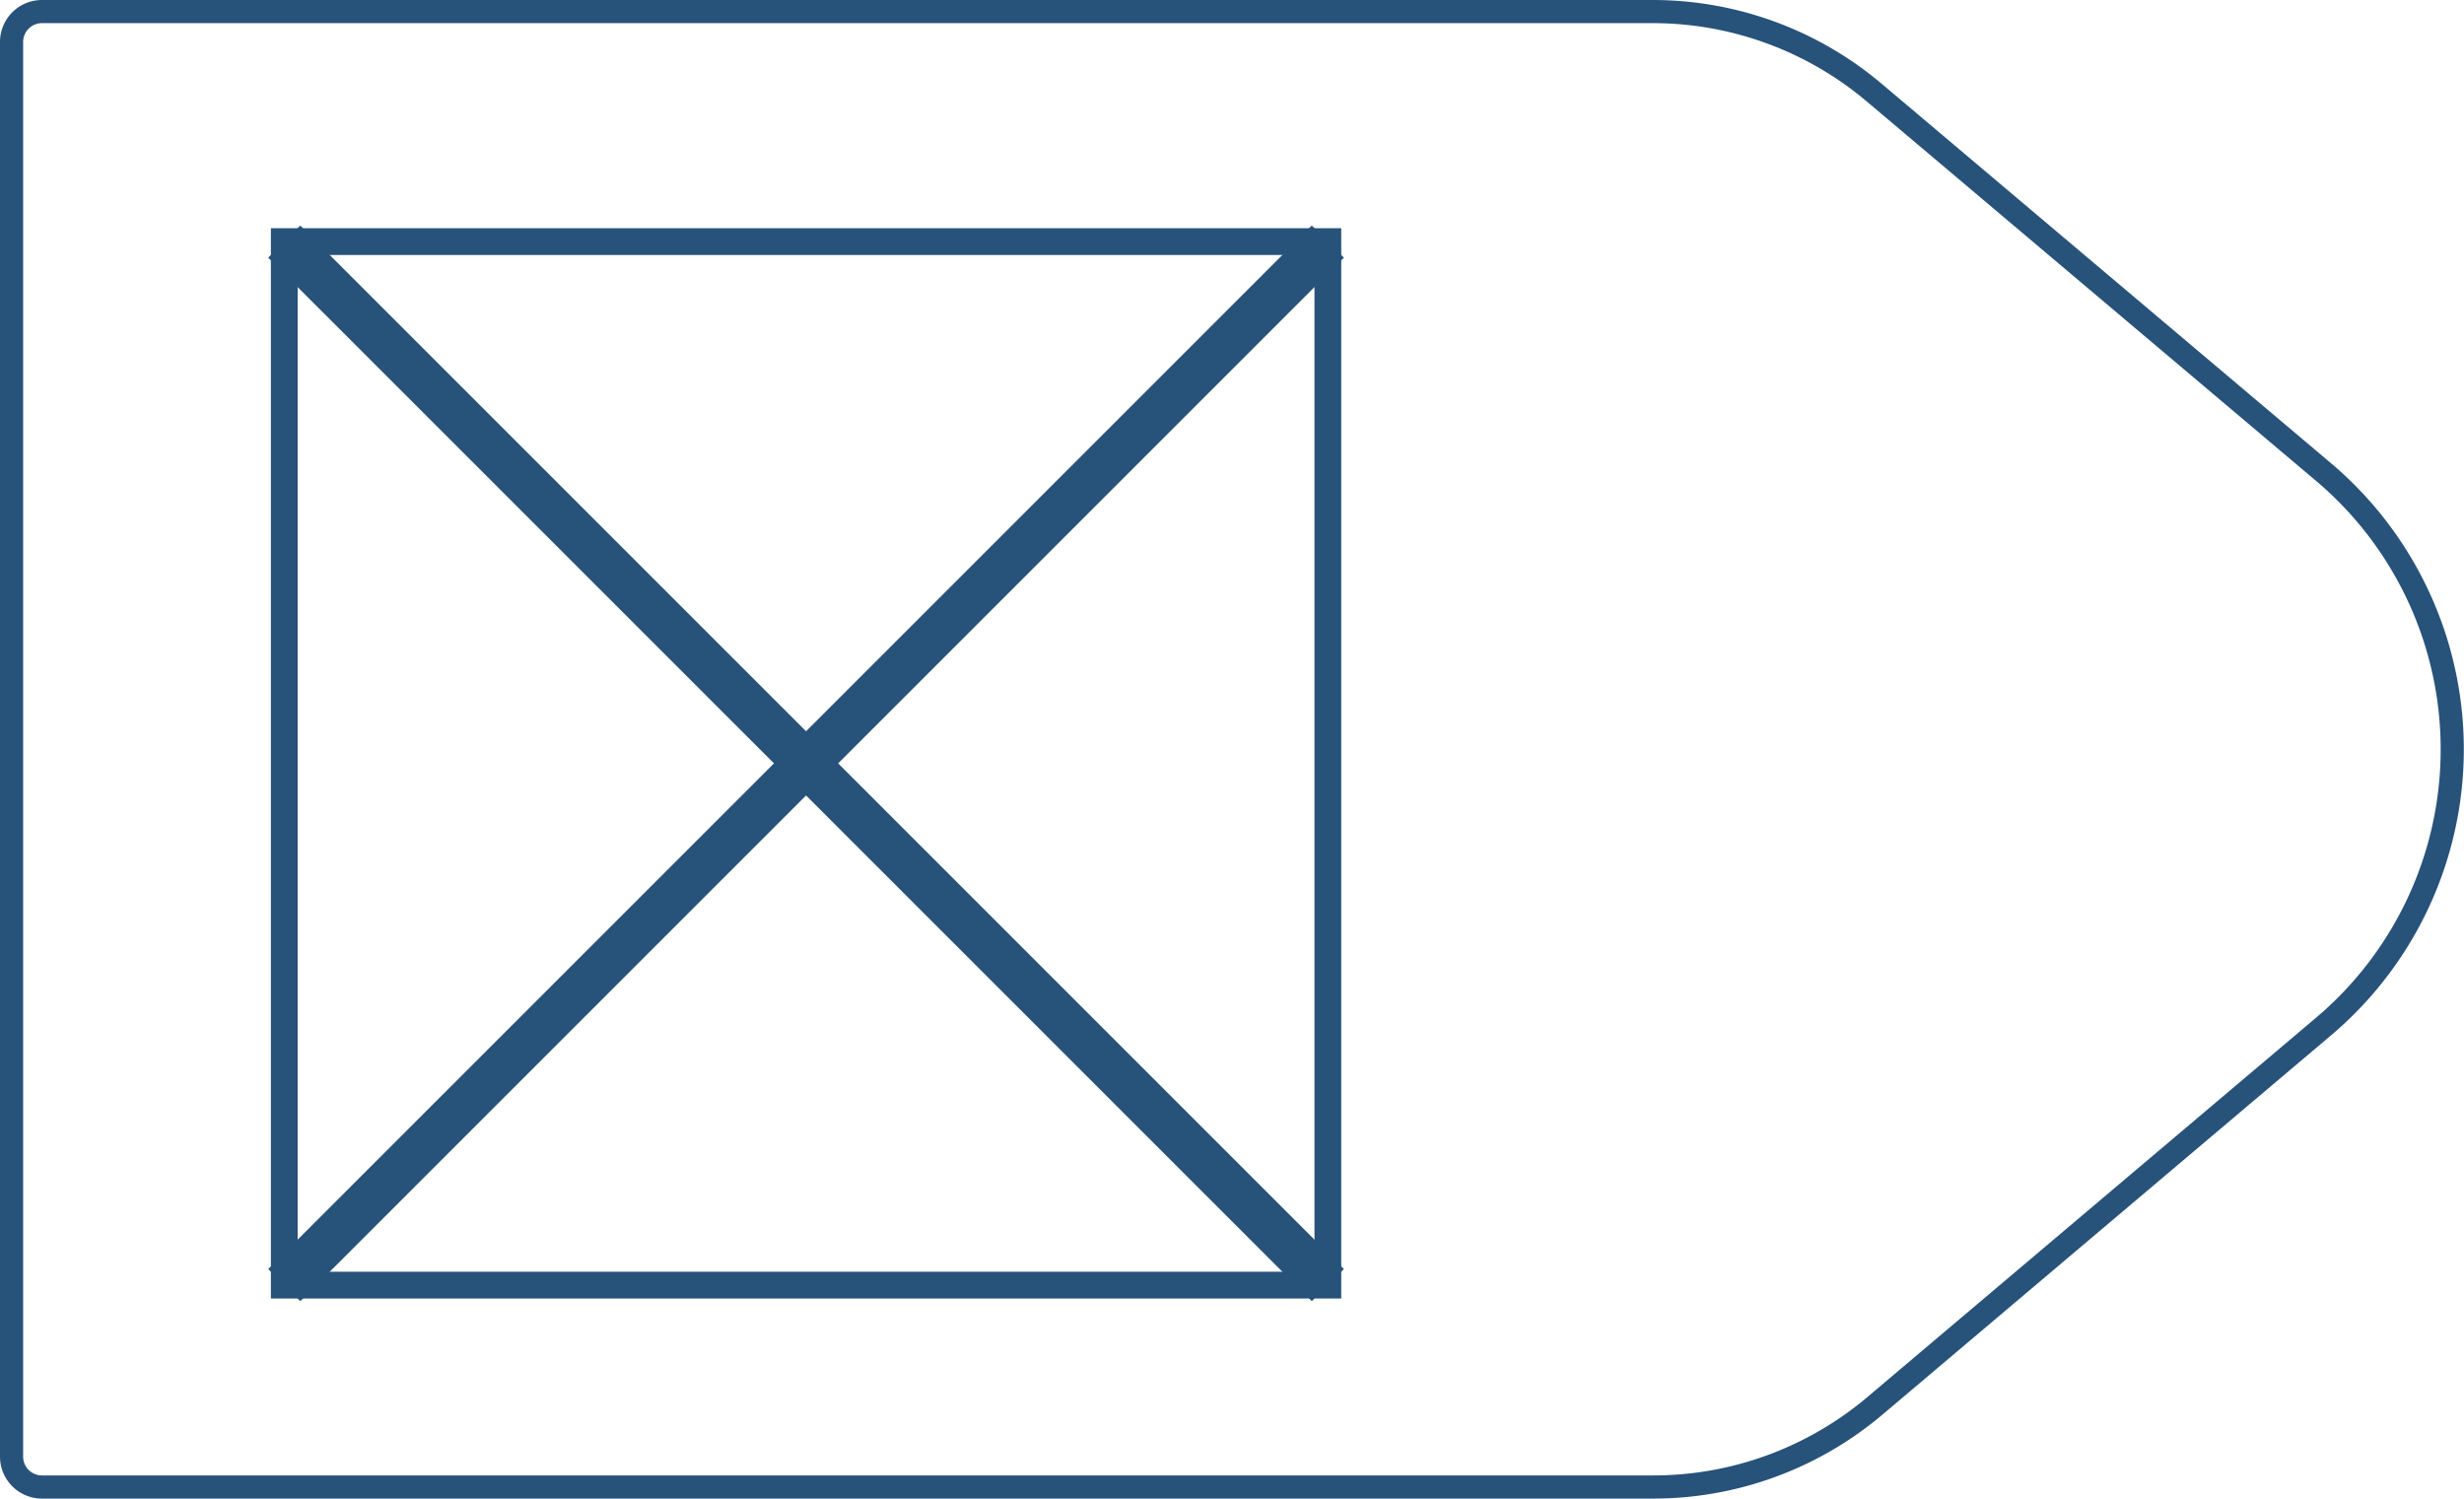 <svg xmlns="http://www.w3.org/2000/svg" viewBox="0 0 108.61 66.06">
  <defs>
    <style>
      .cls-1,
      .cls-2,
      .cls-3 {
        fill: none;
        stroke: #27527a;
      }

      .cls-1 {
        stroke-linejoin: round;
        stroke-width: 1.02px;
      }

      .cls-2,
      .cls-3 {
        stroke-miterlimit: 10;
      }

      .cls-2 {
        stroke-width: 1.18px;
      }

      .cls-3 {
        stroke-width: 2px;
      }
    </style>
  </defs>
  <title>43_6</title>
  <g id="Layer_2" data-name="Layer 2">
    <g id="Layer_2-2" data-name="Layer 2">
      <path class="cls-1"
        d="M72.85,65.55h-71A1.34,1.34,0,0,1,.51,64.21V1.85A1.34,1.34,0,0,1,1.85.51h71a15.13,15.13,0,0,1,9.76,3.57l19.81,16.73a16,16,0,0,1,0,24.44L82.61,62A15.13,15.13,0,0,1,72.85,65.55Z" />
      <rect class="cls-2" x="12.53" y="10.65" width="46" height="46" />
      <line class="cls-3" x1="12.53" y1="10.65" x2="58.53" y2="56.65" />
      <line class="cls-3" x1="12.53" y1="56.65" x2="58.53" y2="10.65" />
    </g>
  </g>
</svg>
